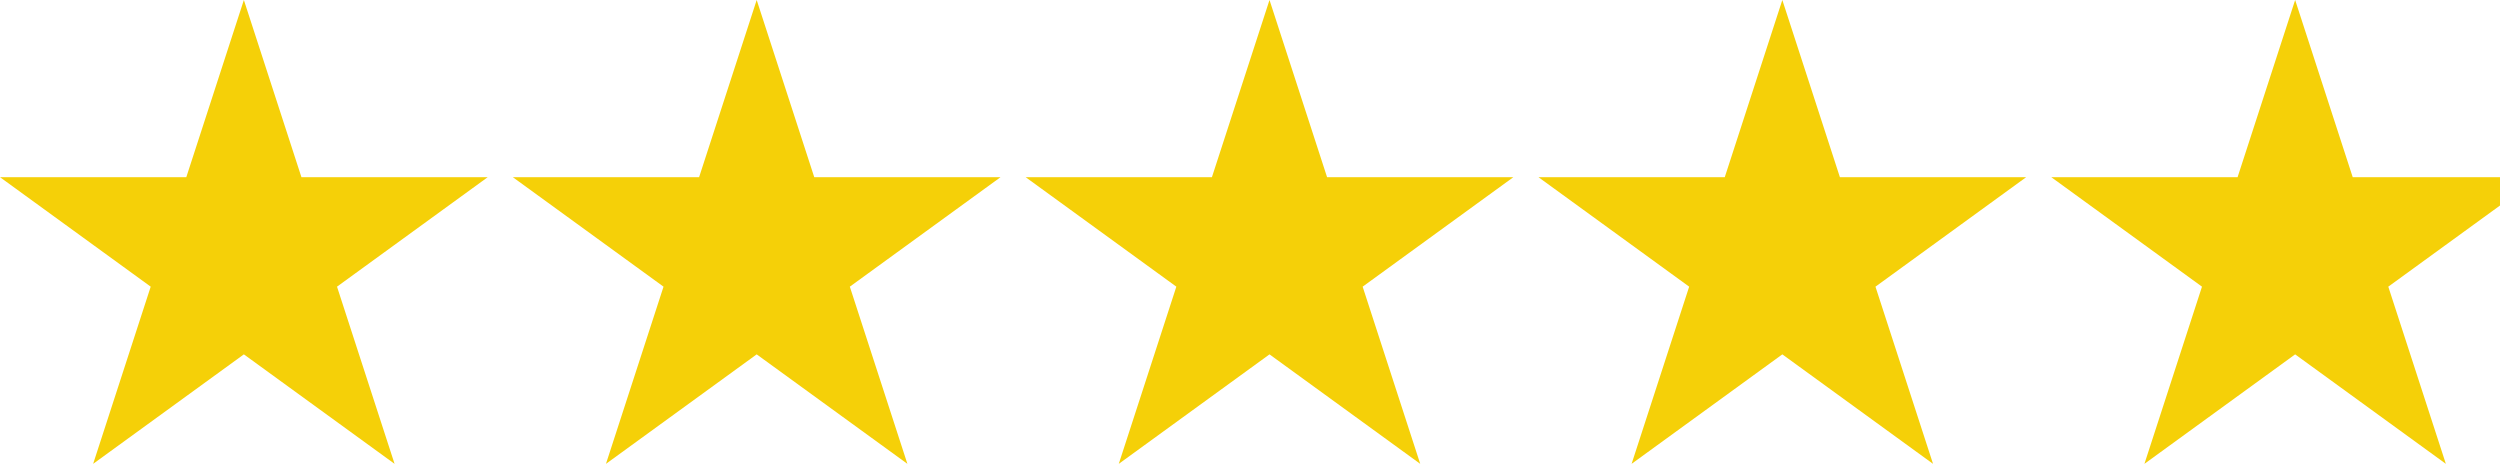 <svg width="117" height="22" viewBox="0 0 117 22" fill="none" xmlns="http://www.w3.org/2000/svg">
<g clip-path="url(#clip0_5_155)">
<path d="M11.413 0L14.107 8.292H22.825L15.772 13.416L18.466 21.708L11.413 16.584L4.359 21.708L7.053 13.416L0 8.292H8.719L11.413 0Z" fill="#F5D008"/>
<path d="M35.413 0L38.107 8.292H46.825L39.772 13.416L42.466 21.708L35.413 16.584L28.359 21.708L31.053 13.416L24 8.292H32.718L35.413 0Z" fill="#F5D008"/>
<path d="M59.413 0L62.107 8.292H70.825L63.772 13.416L66.466 21.708L59.413 16.584L52.359 21.708L55.053 13.416L48 8.292H56.718L59.413 0Z" fill="#F5D008"/>
<path d="M83.413 0L86.107 8.292H94.825L87.772 13.416L90.466 21.708L83.413 16.584L76.359 21.708L79.053 13.416L72 8.292H80.719L83.413 0Z" fill="#F5D008"/>
<path d="M107.413 0L110.107 8.292H118.825L111.772 13.416L114.466 21.708L107.413 16.584L100.359 21.708L103.053 13.416L96 8.292H104.719L107.413 0Z" fill="#F5D008"/>
</g>
<defs>
<clipPath id="clip0_5_155">
<rect width="117" height="22" fill="white"/>
</clipPath>
</defs>
</svg>
